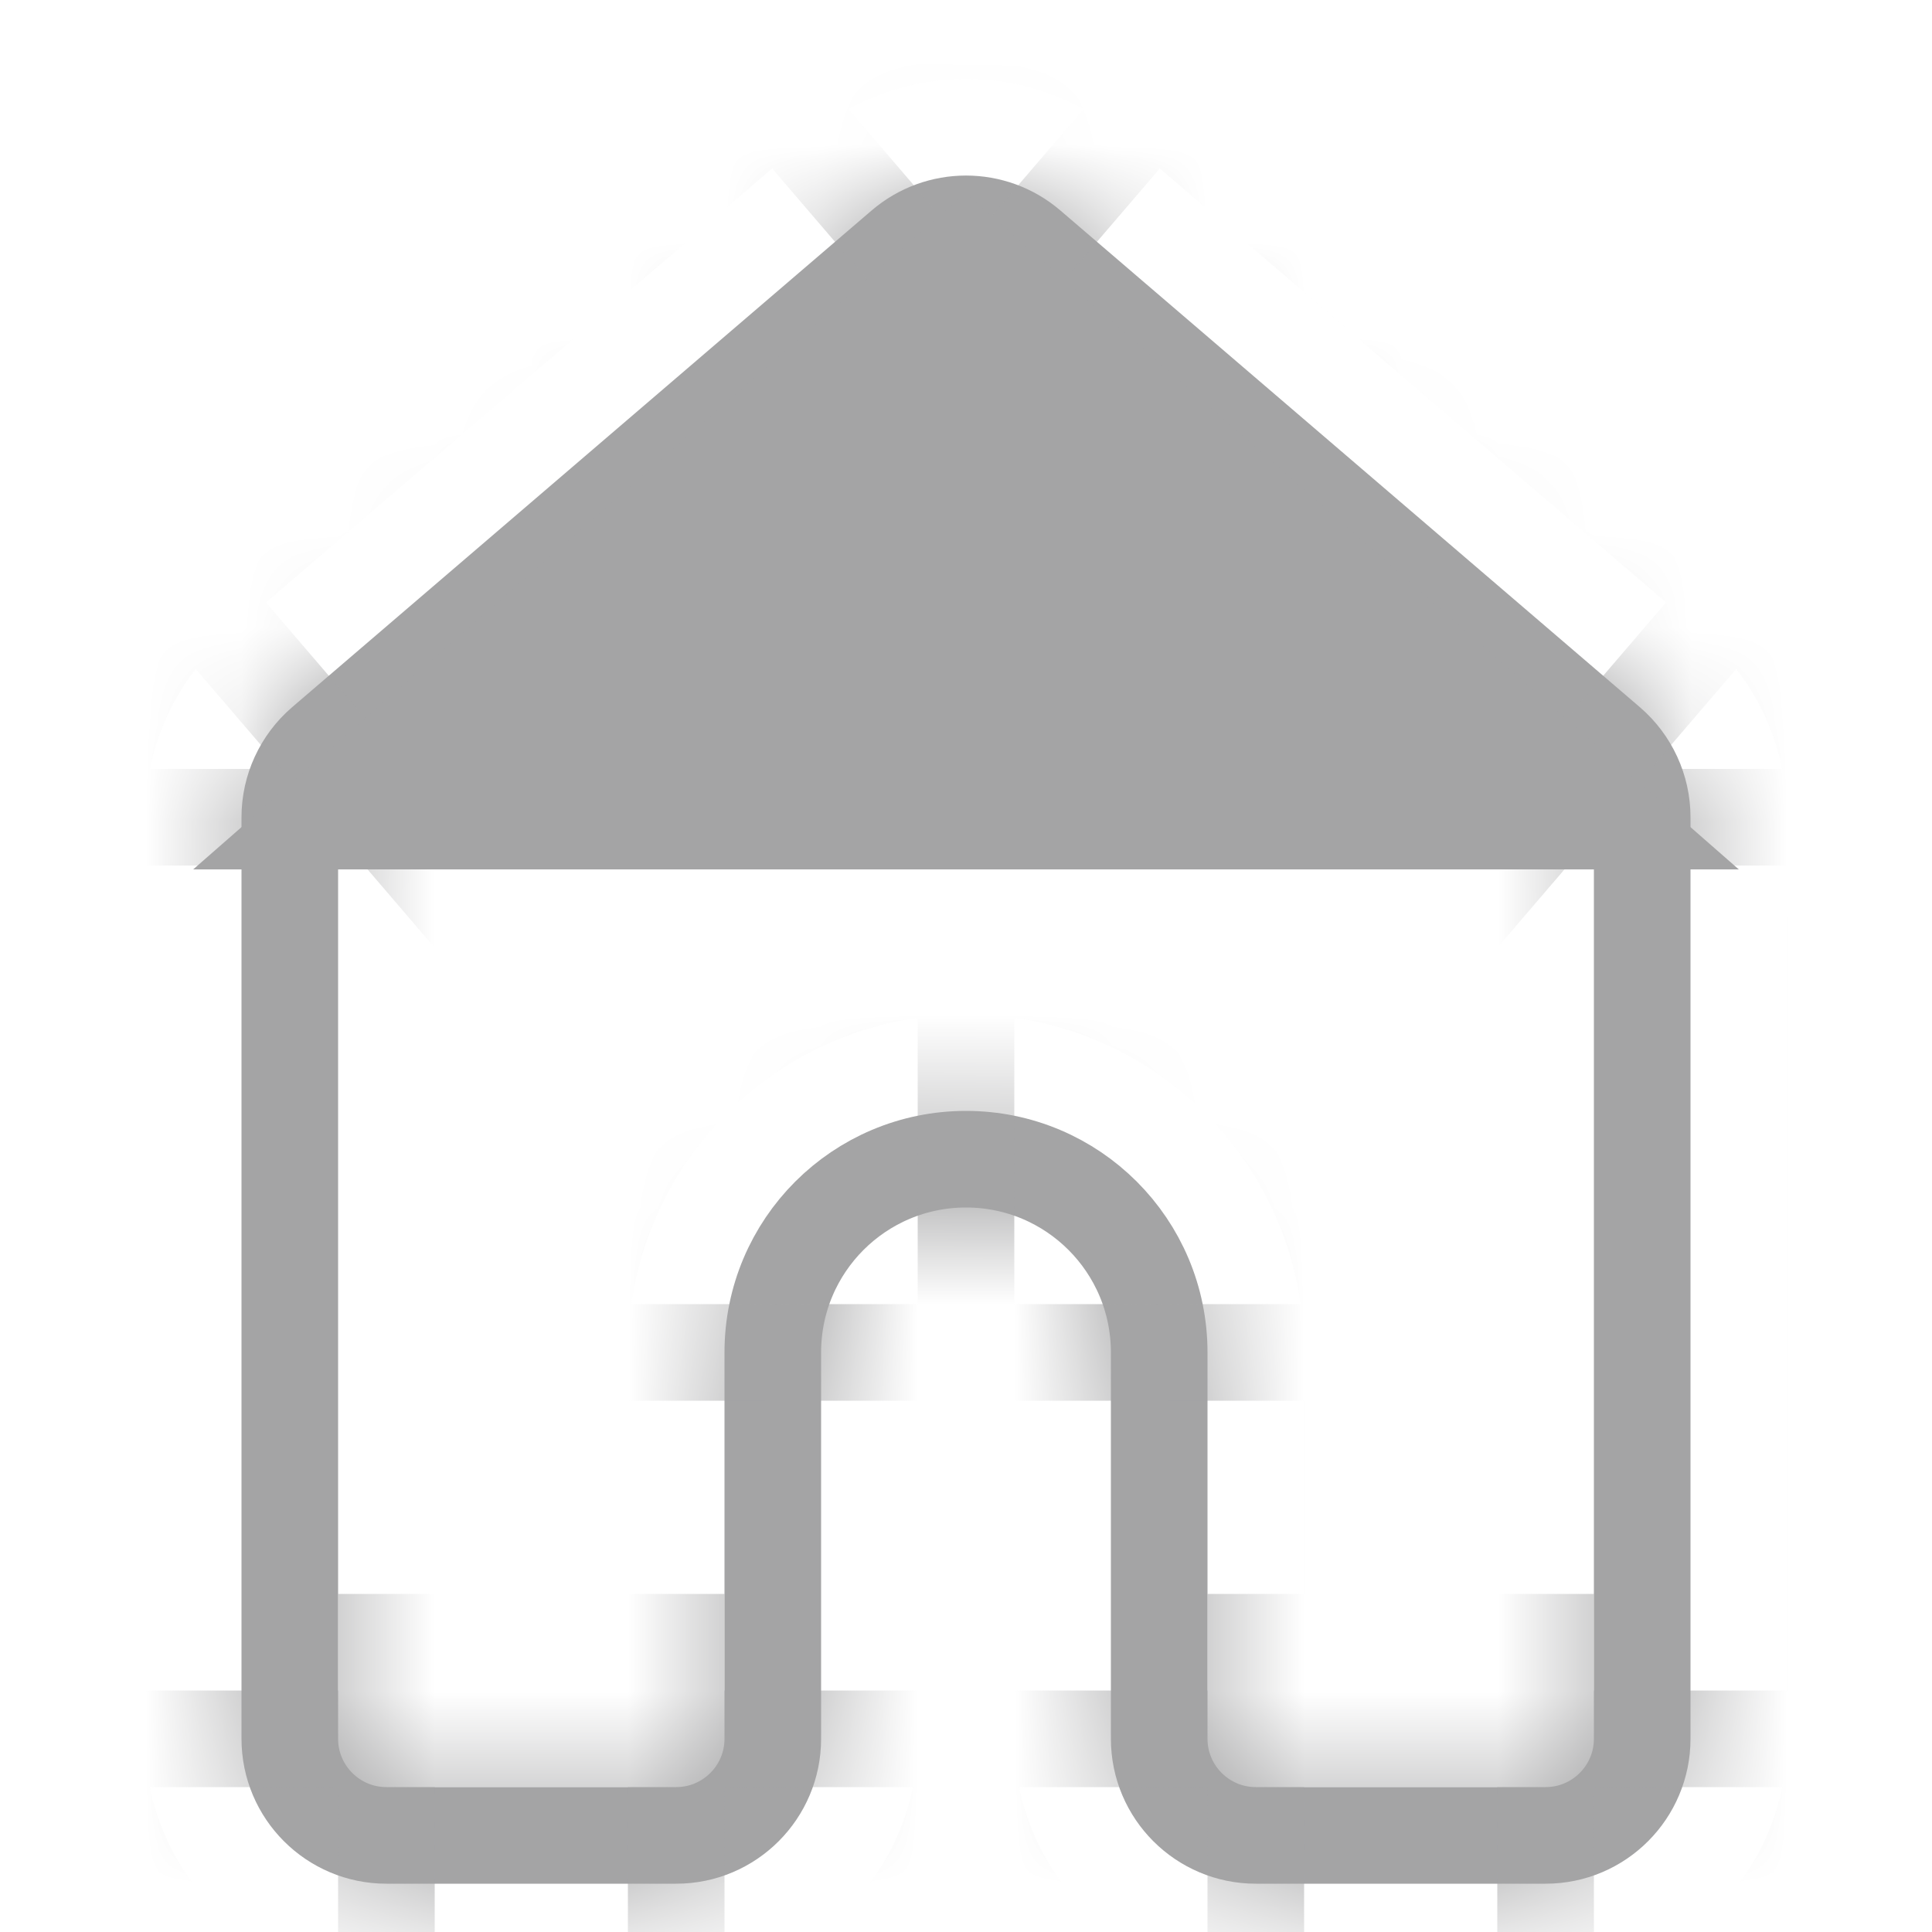 <svg width="20" height="20" viewBox="0 0 20 20" xmlns="http://www.w3.org/2000/svg" fill="#A4A4A5" stroke="#A4A4A5">
    <mask id="path-1-inside-1_7788_370305" fill="">
        <path d="M17 18V8.46C17 8.168 16.872 7.891 16.651 7.701L10.651 2.558C10.276 2.237 9.724 2.237 9.349 2.558L3.349 7.701C3.128 7.891 3 8.168 3 8.46V18C3 18.552 3.448 19 4 19H7C7.552 19 8 18.552 8 18V14C8 12.895 8.895 12 10 12C11.105 12 12 12.895 12 14V18C12 18.552 12.448 19 13 19H16C16.552 19 17 18.552 17 18Z"/>
    </mask>
    <path d="M17 18V8.46C17 8.168 16.872 7.891 16.651 7.701L10.651 2.558C10.276 2.237 9.724 2.237 9.349 2.558L3.349 7.701C3.128 7.891 3 8.168 3 8.46V18C3 18.552 3.448 19 4 19H7C7.552 19 8 18.552 8 18V14C8 12.895 8.895 12 10 12C11.105 12 12 12.895 12 14V18C12 18.552 12.448 19 13 19H16C16.552 19 17 18.552 17 18Z" fill=""/>
    <path d="M16.651 7.701L15.349 9.219L15.349 9.219L16.651 7.701ZM10.651 2.558L9.349 4.076L9.349 4.076L10.651 2.558ZM9.349 2.558L8.048 1.039L8.048 1.039L9.349 2.558ZM3.349 7.701L2.048 6.182L2.048 6.182L3.349 7.701ZM15 8.46V18H19V8.46H15ZM5 18V8.46H1V18H5ZM17.952 6.182L11.952 1.039L9.349 4.076L15.349 9.219L17.952 6.182ZM8.048 1.039L2.048 6.182L4.651 9.219L10.651 4.076L8.048 1.039ZM7 17H4V21H7V17ZM16 17H13V21H16V17ZM14 18V14H10V18H14ZM6 14V18H10V14H6ZM10 10C7.791 10 6 11.791 6 14H10V10ZM14 14C14 11.791 12.209 10 10 10V14H14ZM13 17C13.552 17 14 17.448 14 18H10C10 19.657 11.343 21 13 21V17ZM7 21C8.657 21 10 19.657 10 18H6C6 17.448 6.448 17 7 17V21ZM11.952 1.039C10.829 0.076 9.171 0.076 8.048 1.039L10.651 4.076C10.276 4.397 9.724 4.397 9.349 4.076L11.952 1.039ZM1 18C1 19.657 2.343 21 4 21V17C4.552 17 5 17.448 5 18H1ZM15 18C15 17.448 15.448 17 16 17V21C17.657 21 19 19.657 19 18H15ZM19 8.46C19 7.584 18.617 6.752 17.952 6.182L15.349 9.219C15.128 9.029 15 8.752 15 8.46H19ZM5 8.46C5 8.752 4.872 9.029 4.651 9.219L2.048 6.182C1.383 6.752 1 7.584 1 8.46H5Z" fill="" mask="url(#path-1-inside-1_7788_370305)"/>
    <path d="M2 9L10 2L18 9" stroke="" stroke-width="2" stroke-linecap="round" stroke-linejoin="round"/>
</svg>
